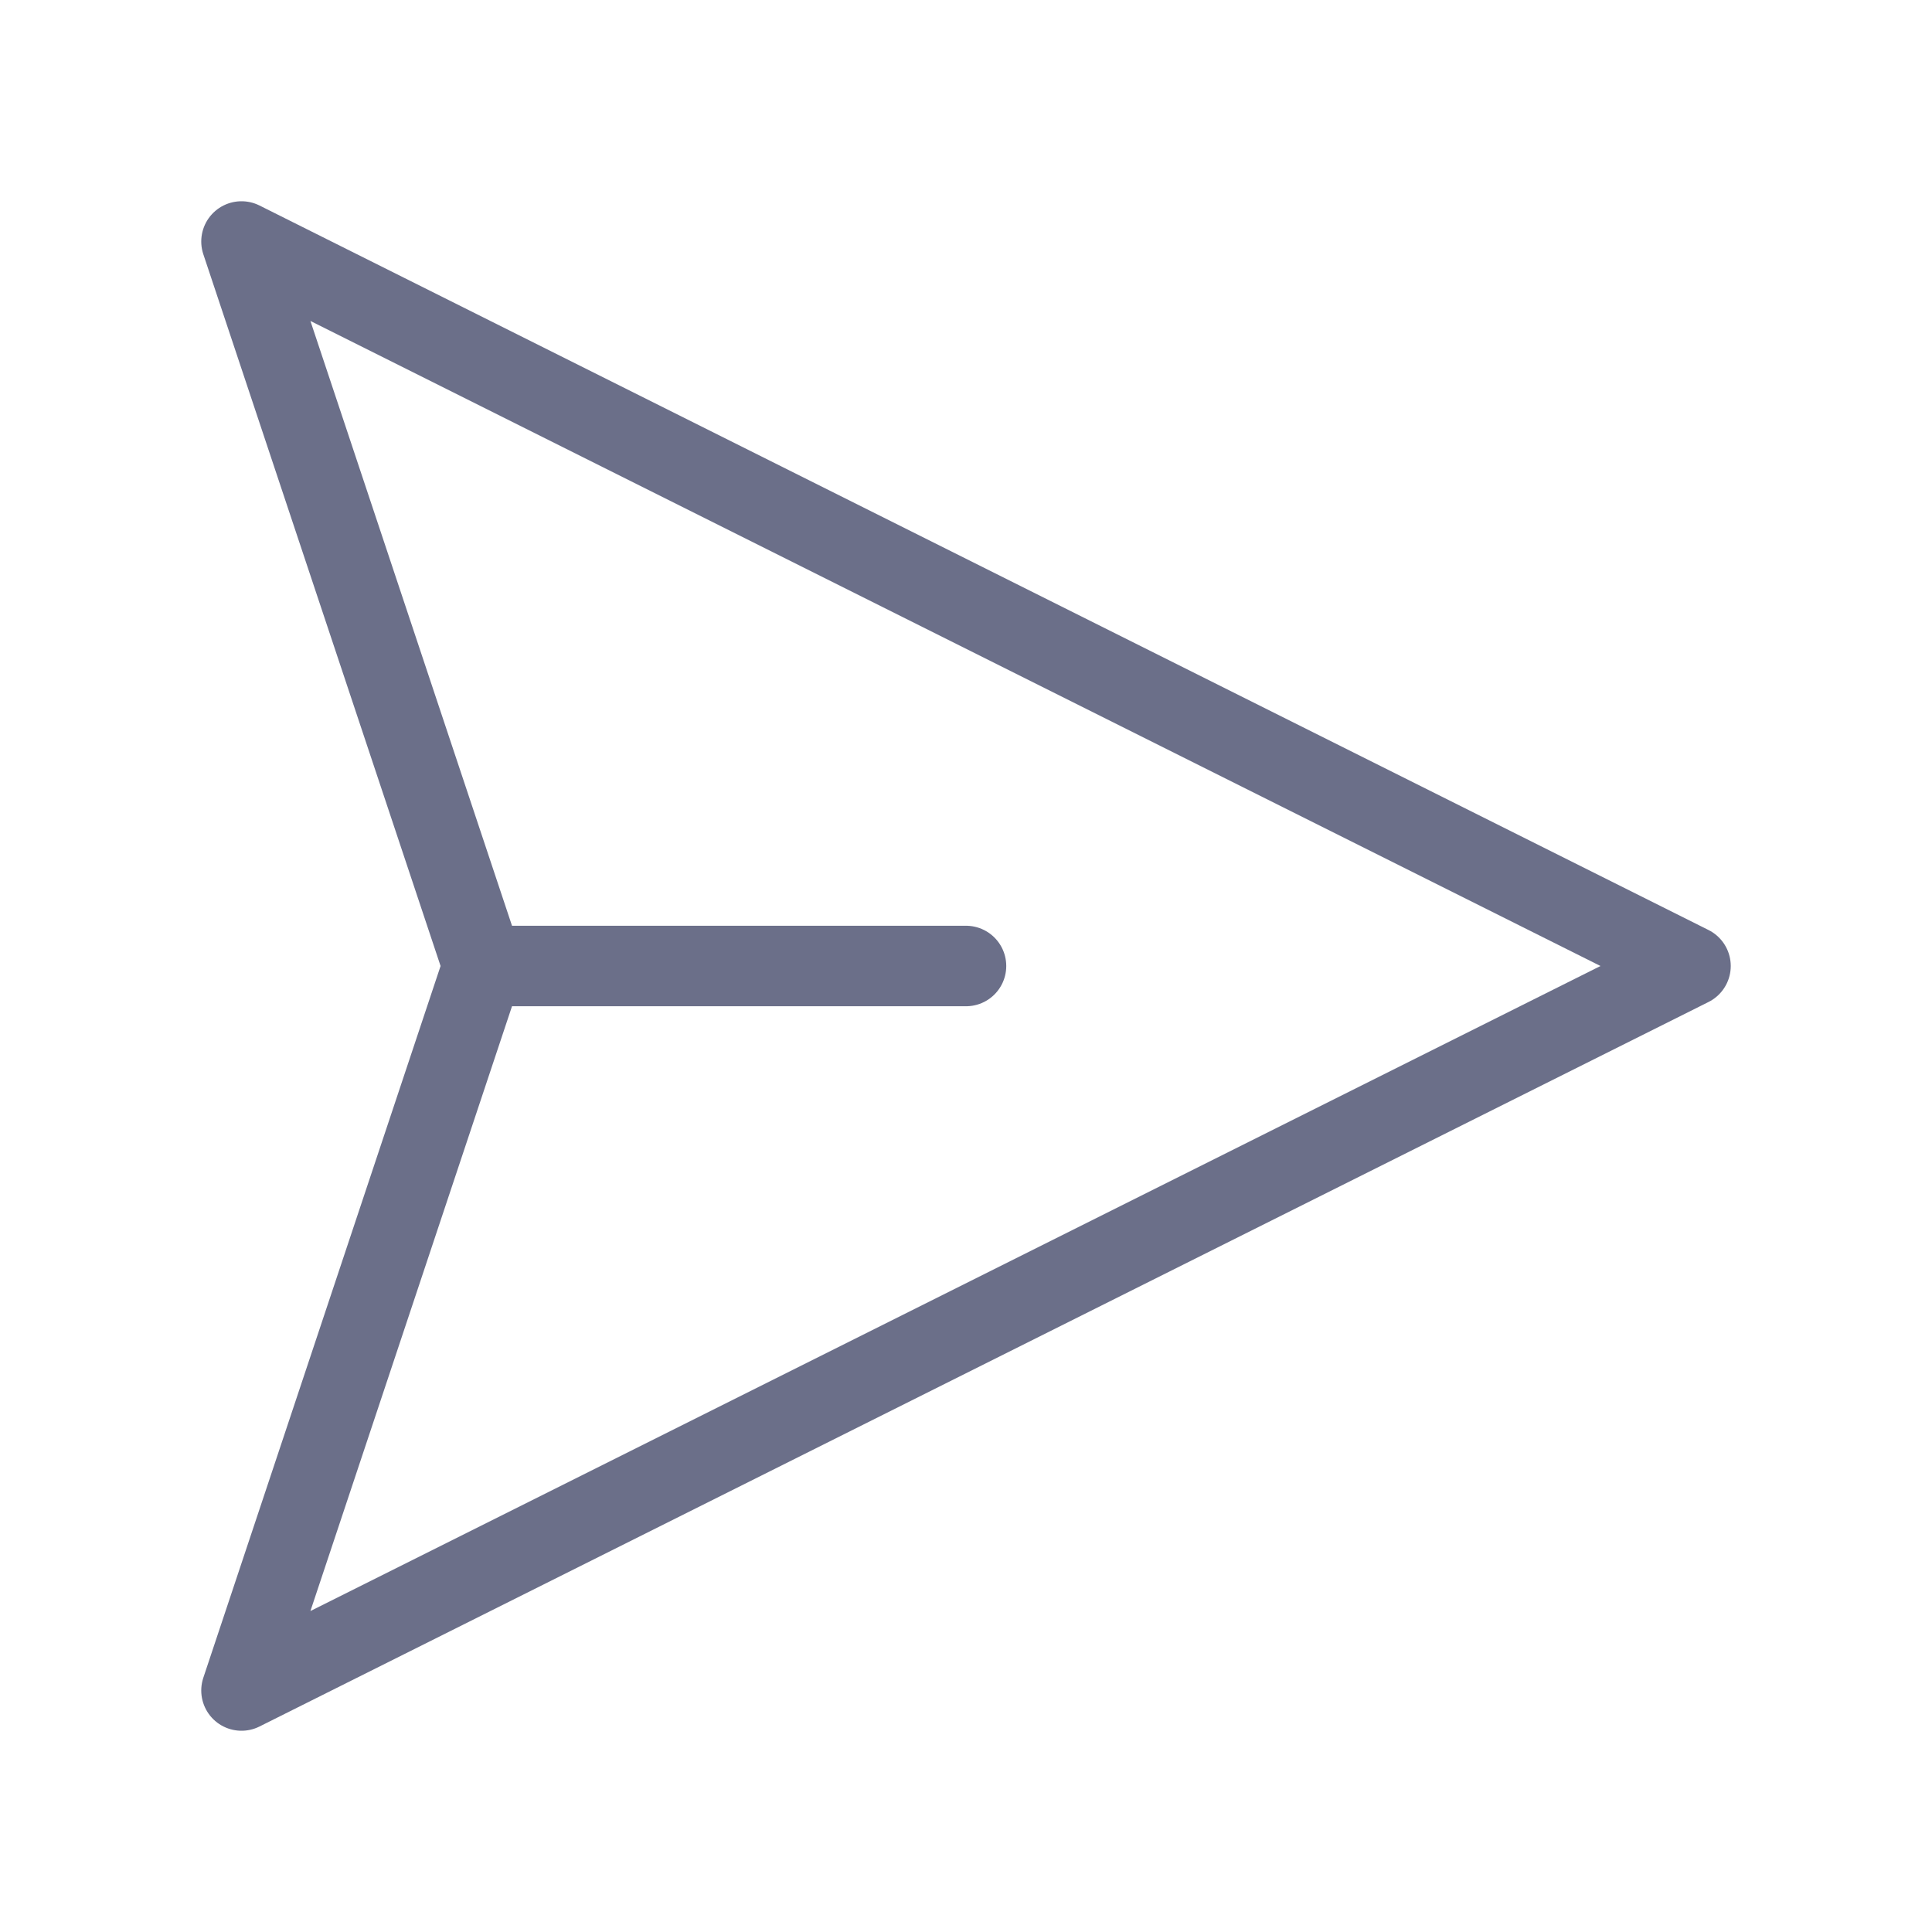 <svg width="24" height="24" viewBox="0 0 24 24" fill="none" xmlns="http://www.w3.org/2000/svg">
<g id="paper-airplane">
<path id="Vector" d="M6 12L3 21L21 12L3 3L6 12ZM6 12L12 12" stroke="#6B6F89" stroke-linecap="round" stroke-linejoin="round"/>
</g>
</svg>
